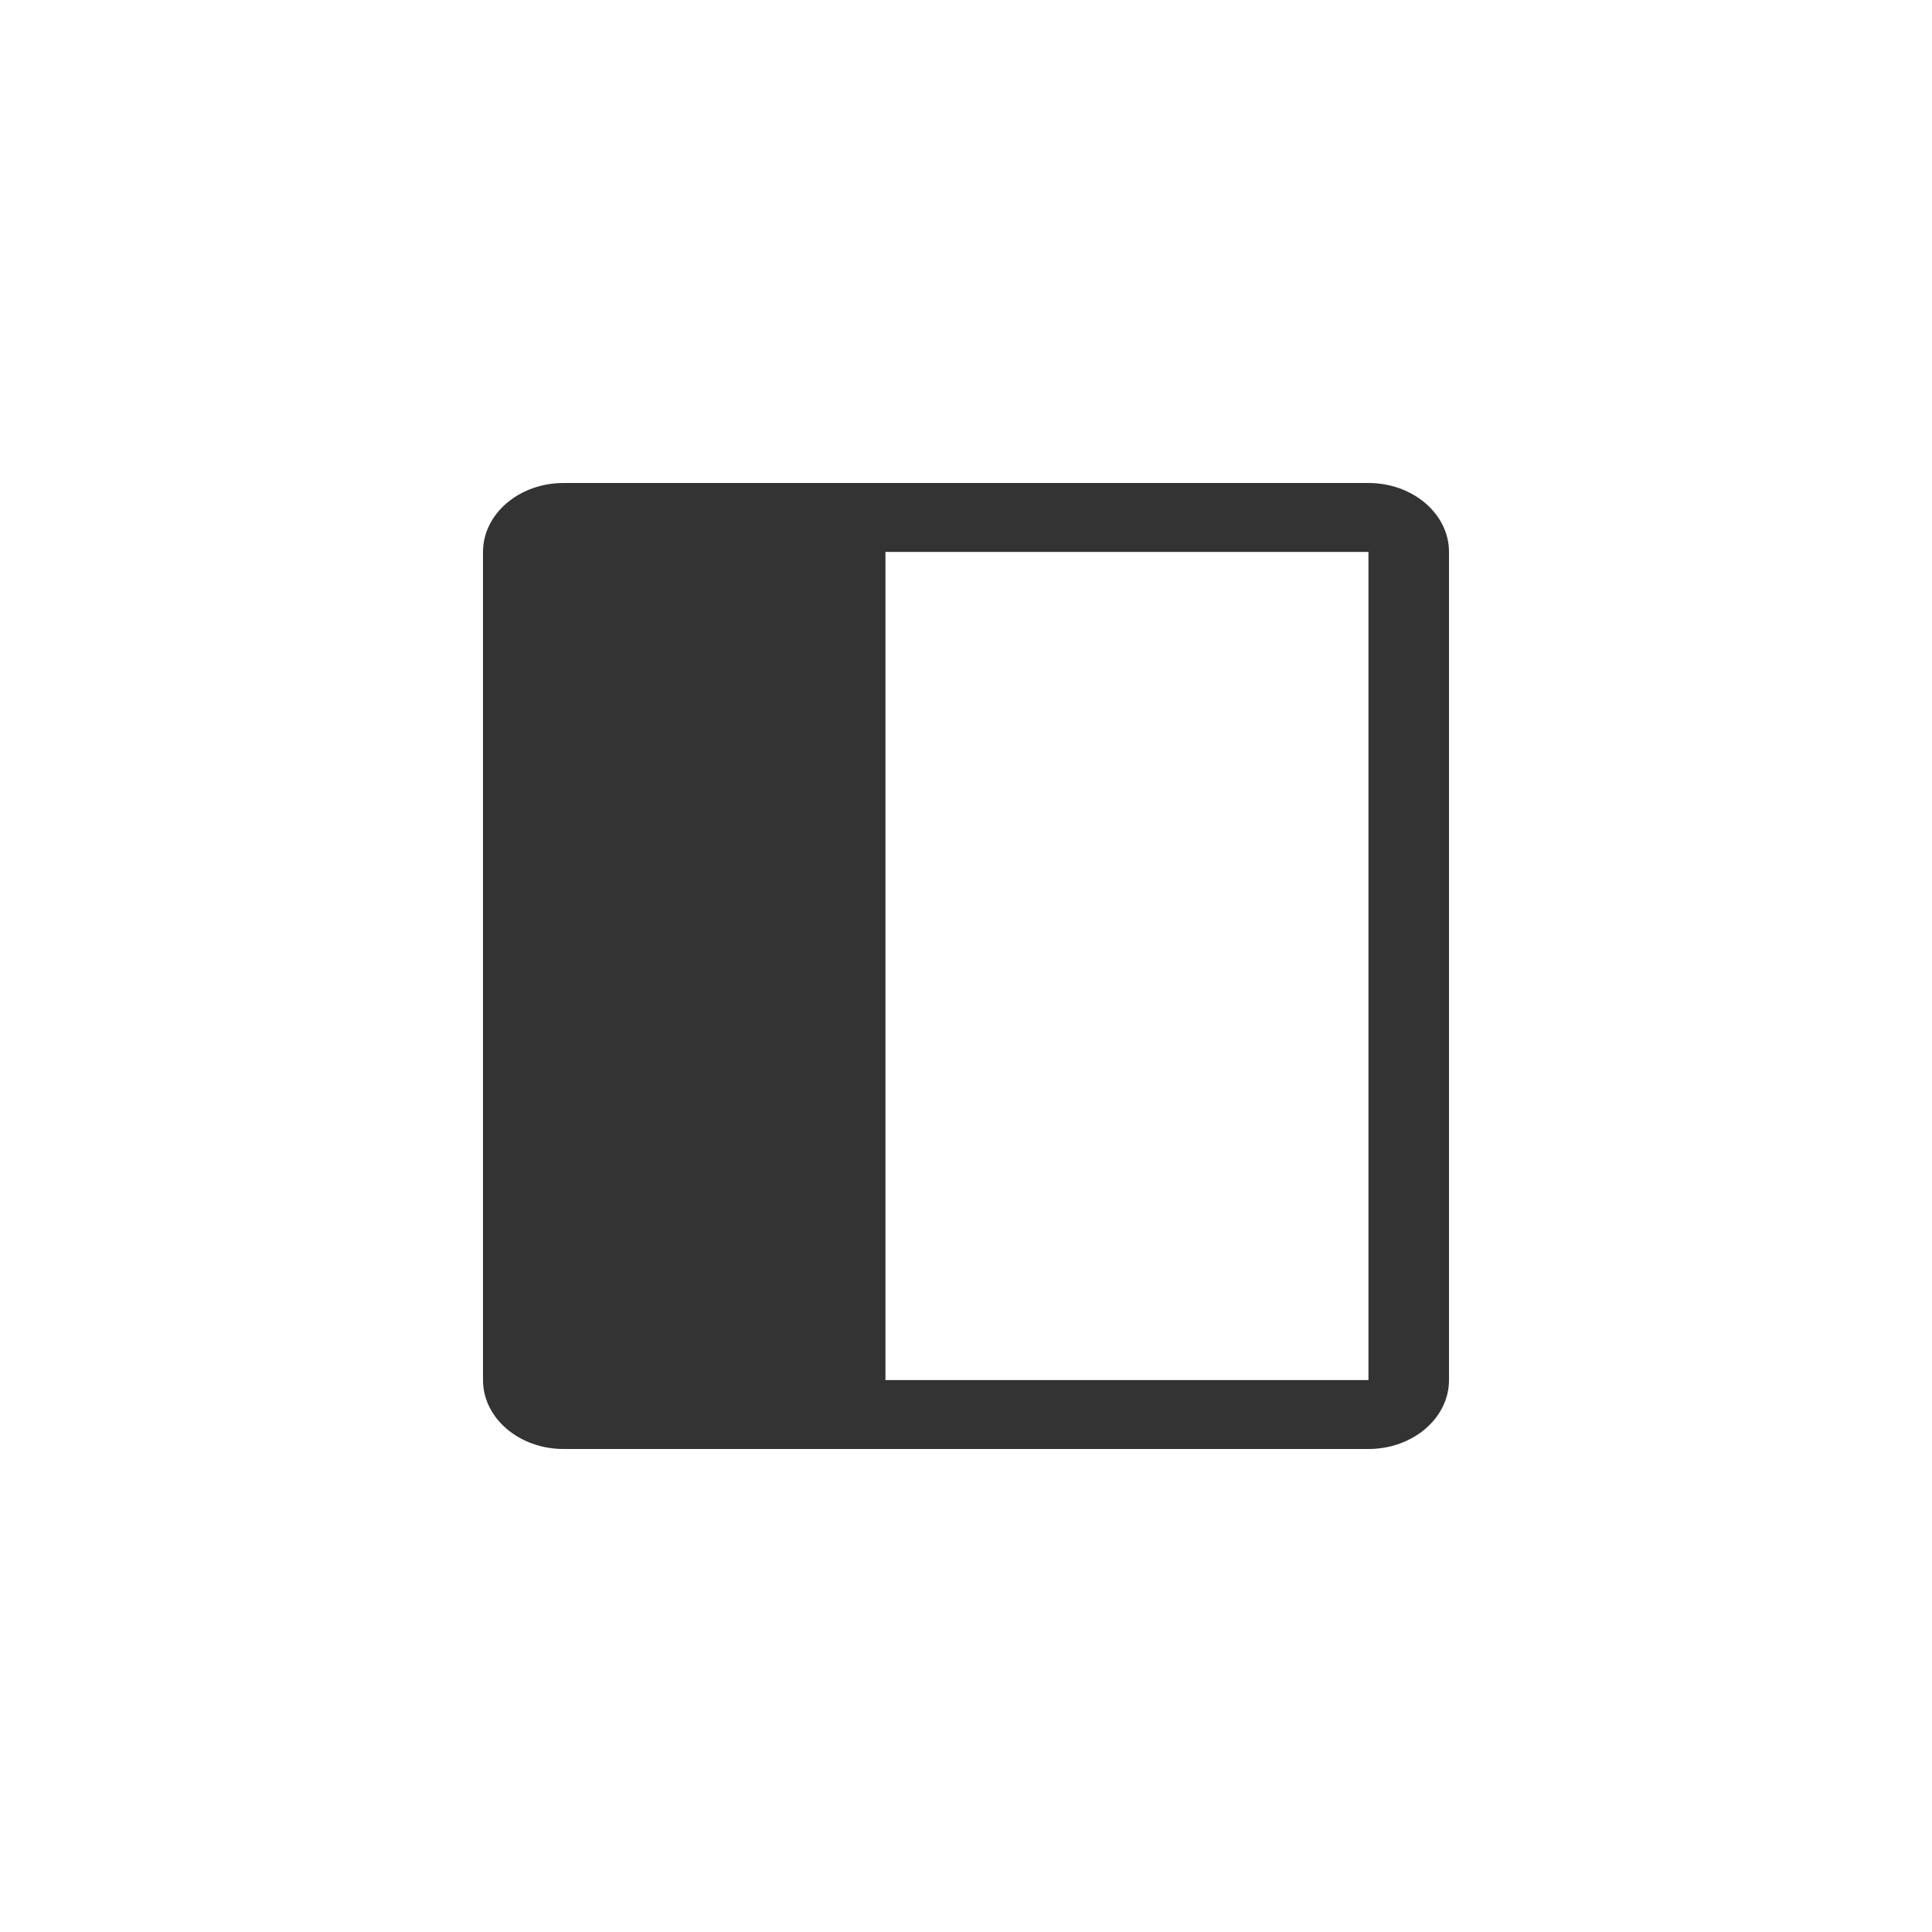 <svg width="16" height="16" viewBox="0 0 16 16" fill="none" xmlns="http://www.w3.org/2000/svg">
<path fill-rule="evenodd" clip-rule="evenodd" d="M4.667 4C4.299 4 4 4.256 4 4.571V11.429C4 11.744 4.299 12 4.667 12H11.333C11.701 12 12 11.744 12 11.429V4.571C12 4.256 11.701 4 11.333 4H4.667ZM7.333 11.429V4.571H11.333V11.429H7.333Z" fill="black" fill-opacity="0.8"/>
</svg>
